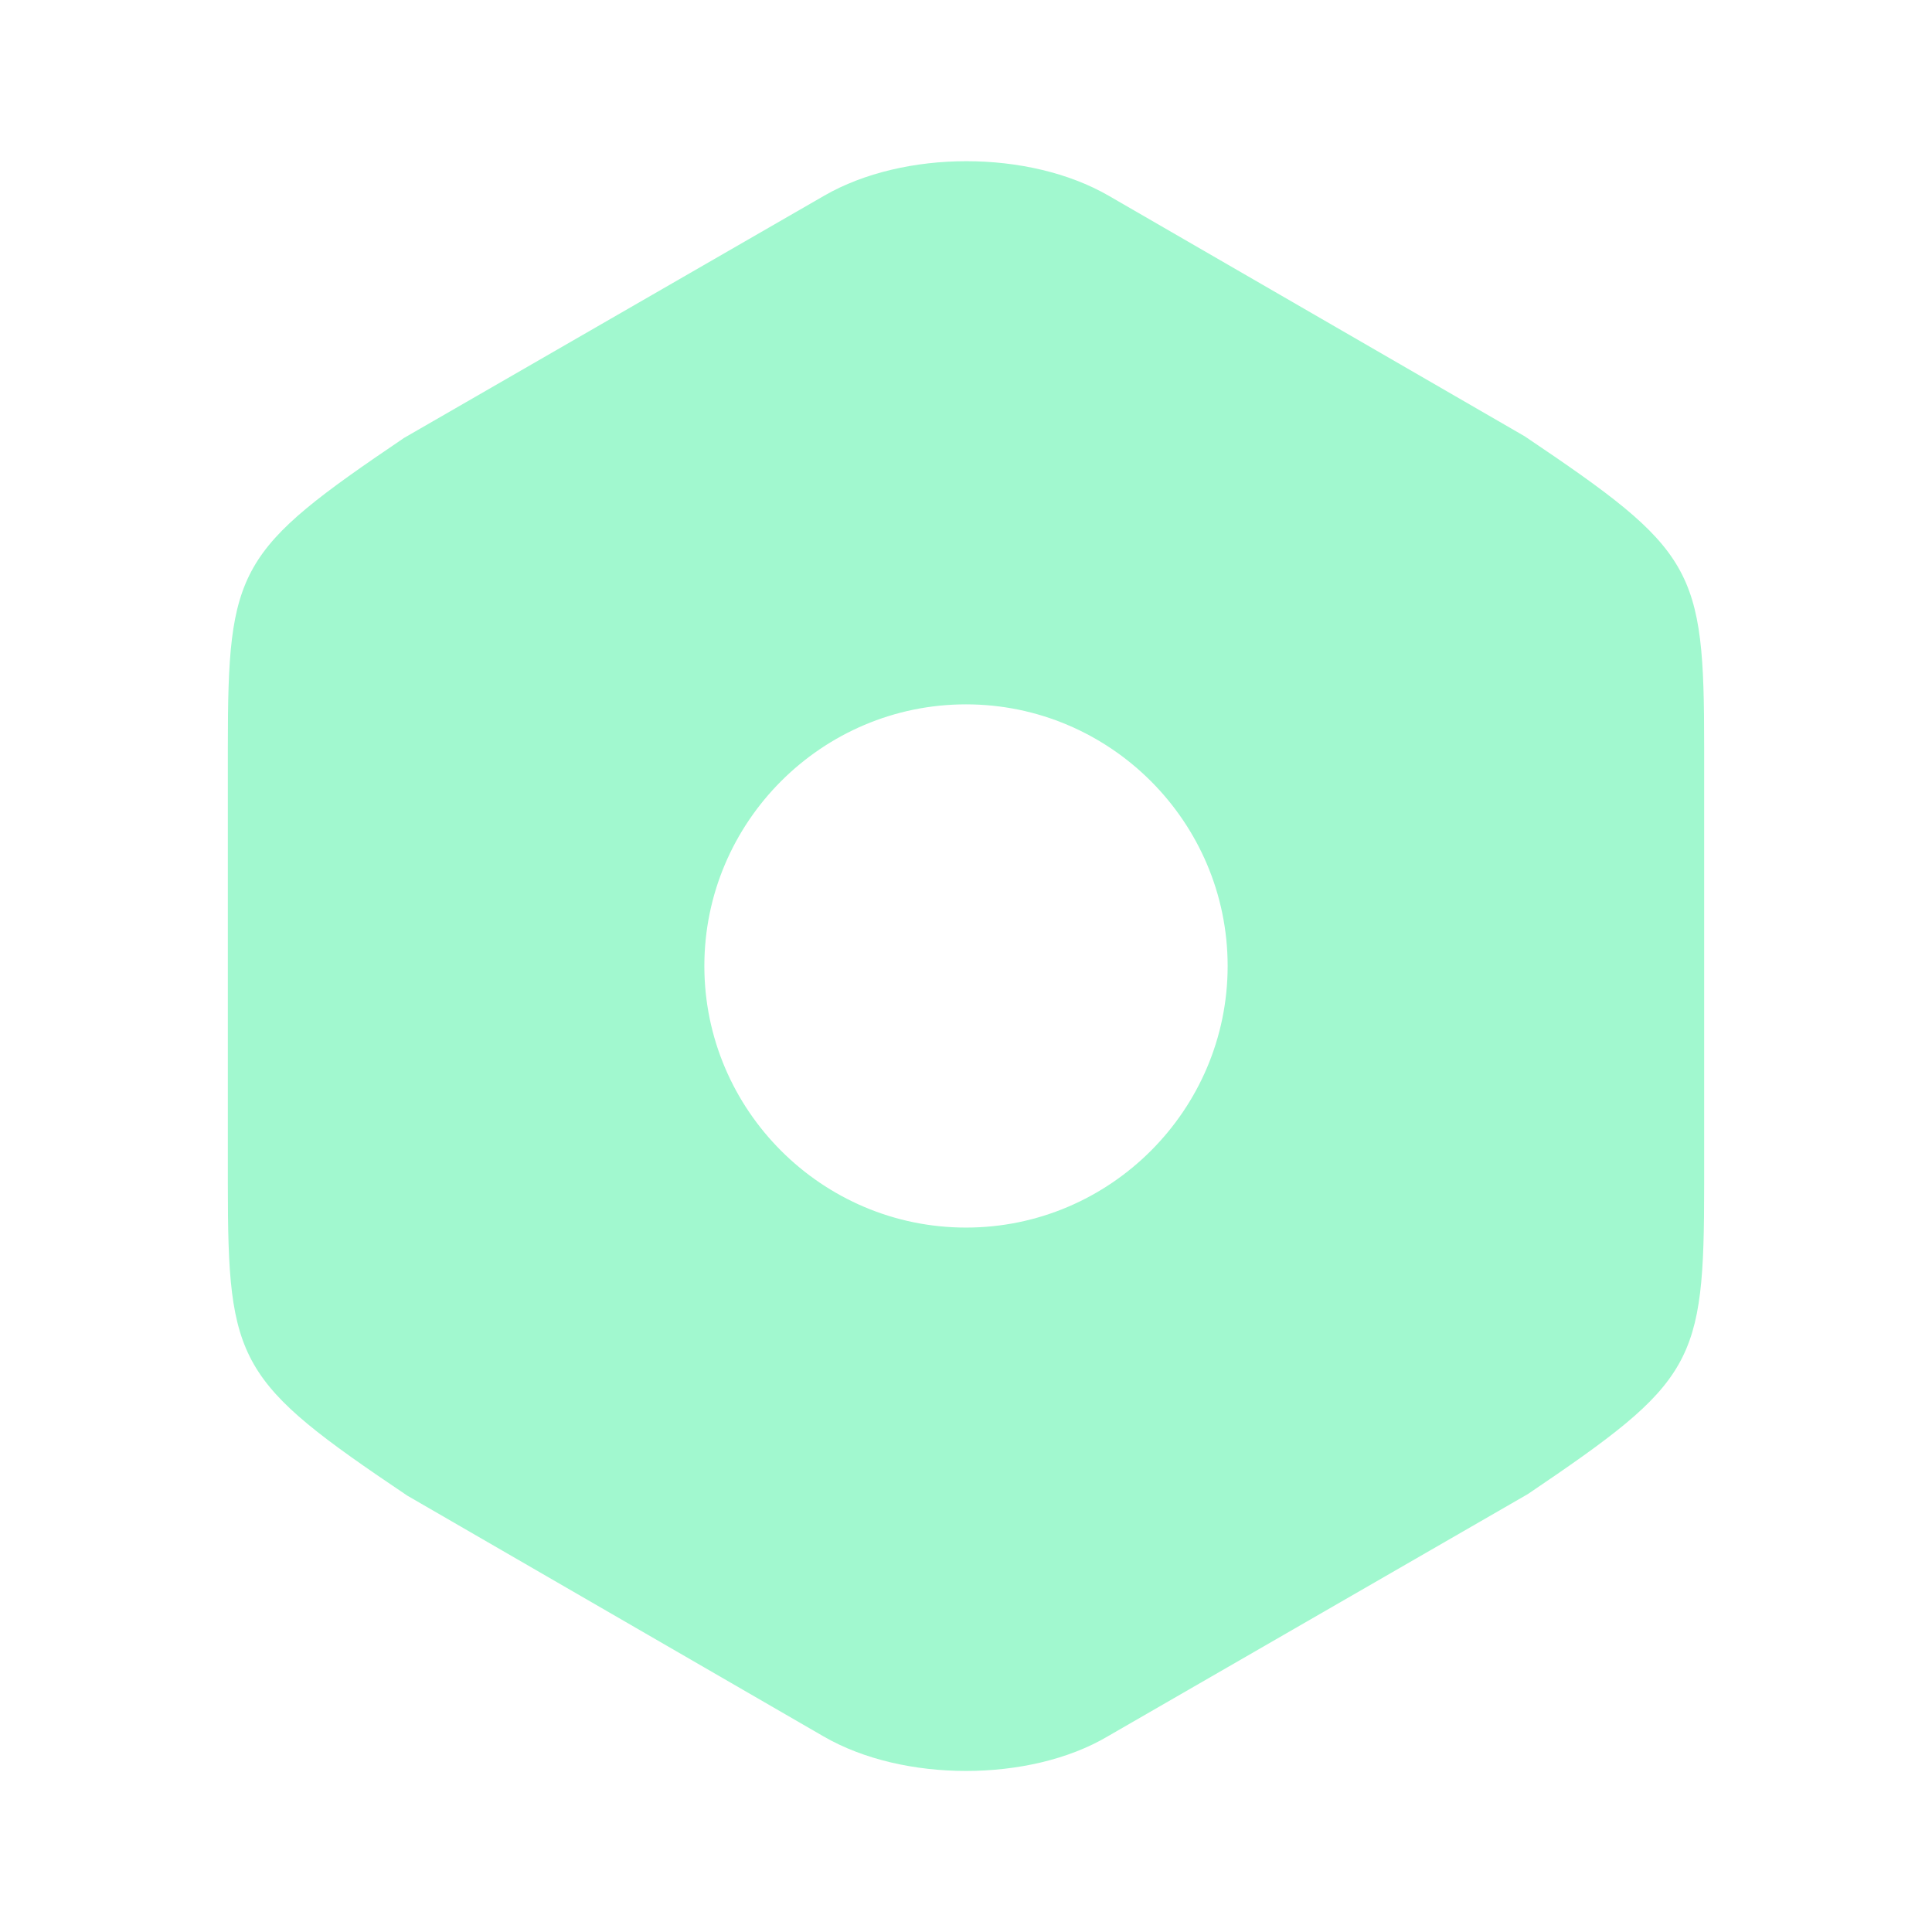 <svg width="28" height="28" viewBox="0 0 28 28" fill="none" xmlns="http://www.w3.org/2000/svg">
<path d="M22.097 6.323L16.065 2.835C14.91 2.17 13.102 2.17 11.947 2.835L5.857 6.346C3.442 7.98 3.302 8.225 3.302 10.826V17.161C3.302 19.763 3.442 20.02 5.903 21.676L11.935 25.165C12.518 25.503 13.265 25.666 14 25.666C14.735 25.666 15.482 25.503 16.053 25.165L22.143 21.653C24.558 20.02 24.698 19.775 24.698 17.173V10.826C24.698 8.225 24.558 7.98 22.097 6.323ZM14 17.791C11.912 17.791 10.208 16.088 10.208 14C10.208 11.911 11.912 10.208 14 10.208C16.088 10.208 17.792 11.911 17.792 14C17.792 16.088 16.088 17.791 14 17.791Z" fill="#A1F8CF"/>
</svg>
